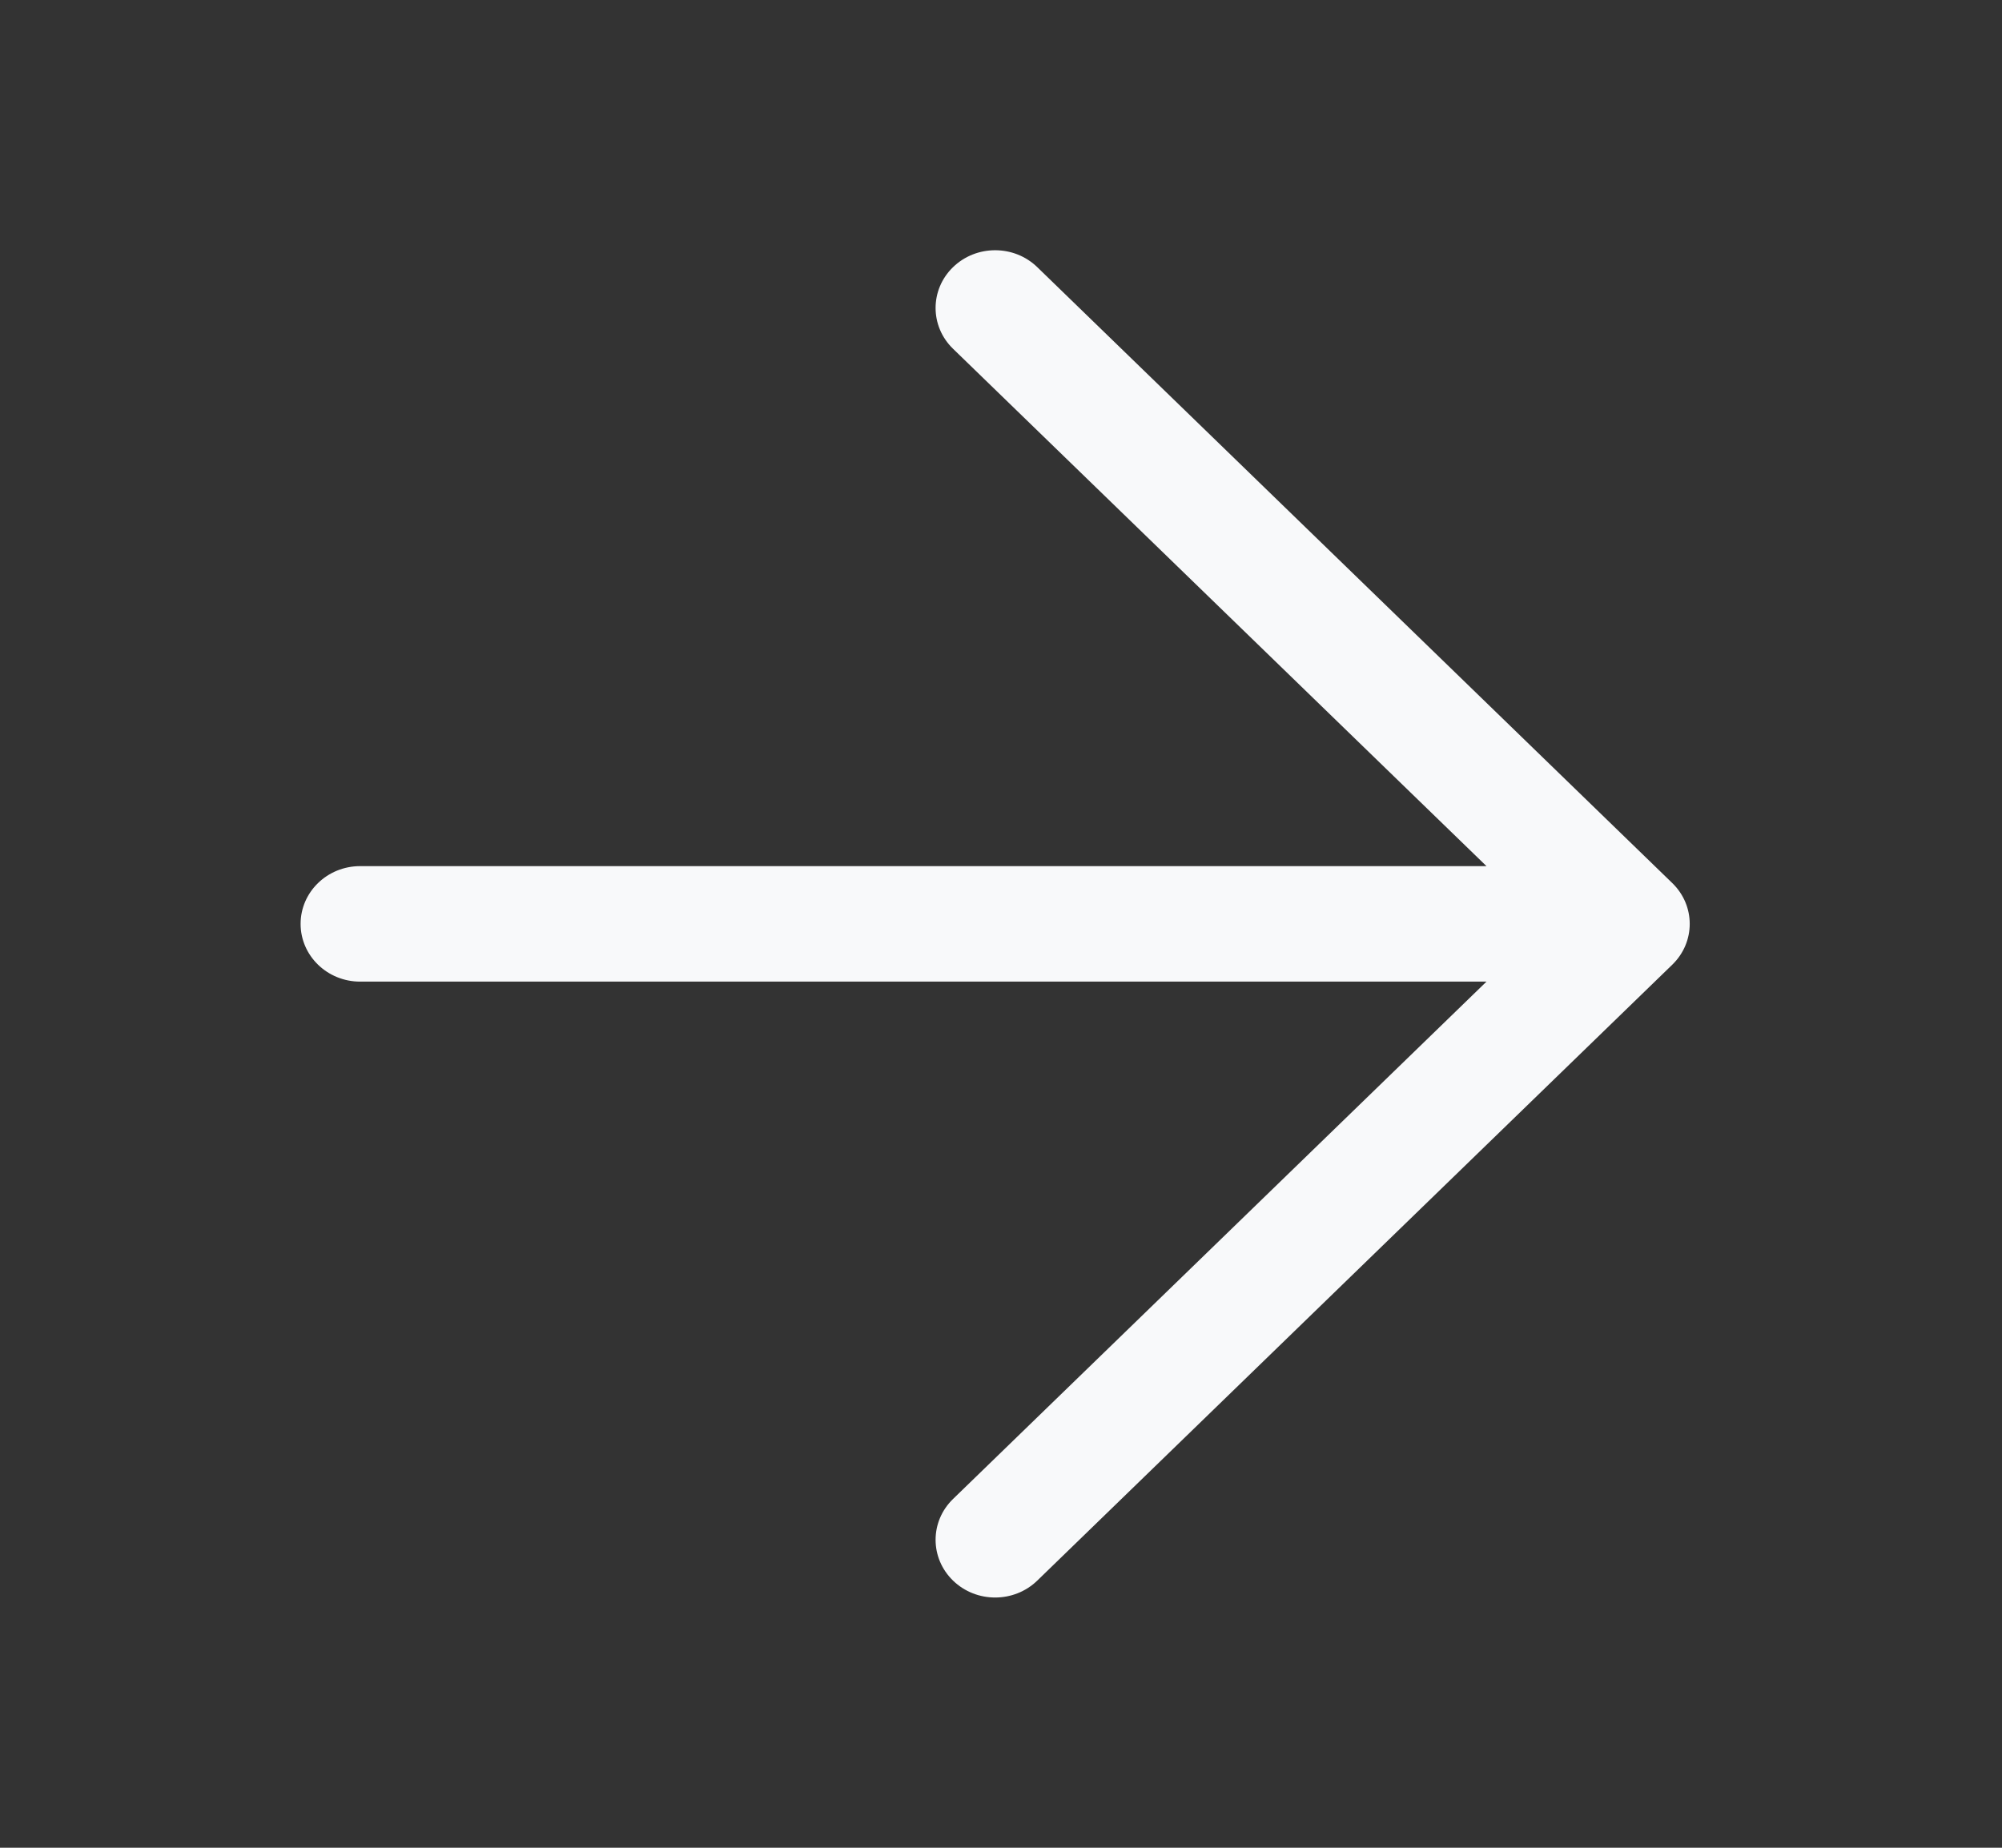 <svg width="26" height="24" viewBox="0 0 26 24" fill="none" xmlns="http://www.w3.org/2000/svg">
<rect x="0" y="0" width="26" height="24" fill="#333333" stroke="none"/>
<g id="icon / 24x24 / arrow-right">
<path id="Vector 51 (Stroke)" fill-rule="evenodd" clip-rule="evenodd" d="M12.377 3.47C12.679 3.177 13.169 3.177 13.471 3.47L21.718 11.47C22.02 11.763 22.02 12.237 21.718 12.53L13.471 20.53C13.169 20.823 12.679 20.823 12.377 20.53C12.075 20.237 12.075 19.763 12.377 19.47L19.305 12.75H4.677C4.25 12.75 3.904 12.414 3.904 12C3.904 11.586 4.25 11.25 4.677 11.25H19.305L12.377 4.53C12.075 4.237 12.075 3.763 12.377 3.47Z" fill="#F8F9FA"/>
</g>
</svg>
